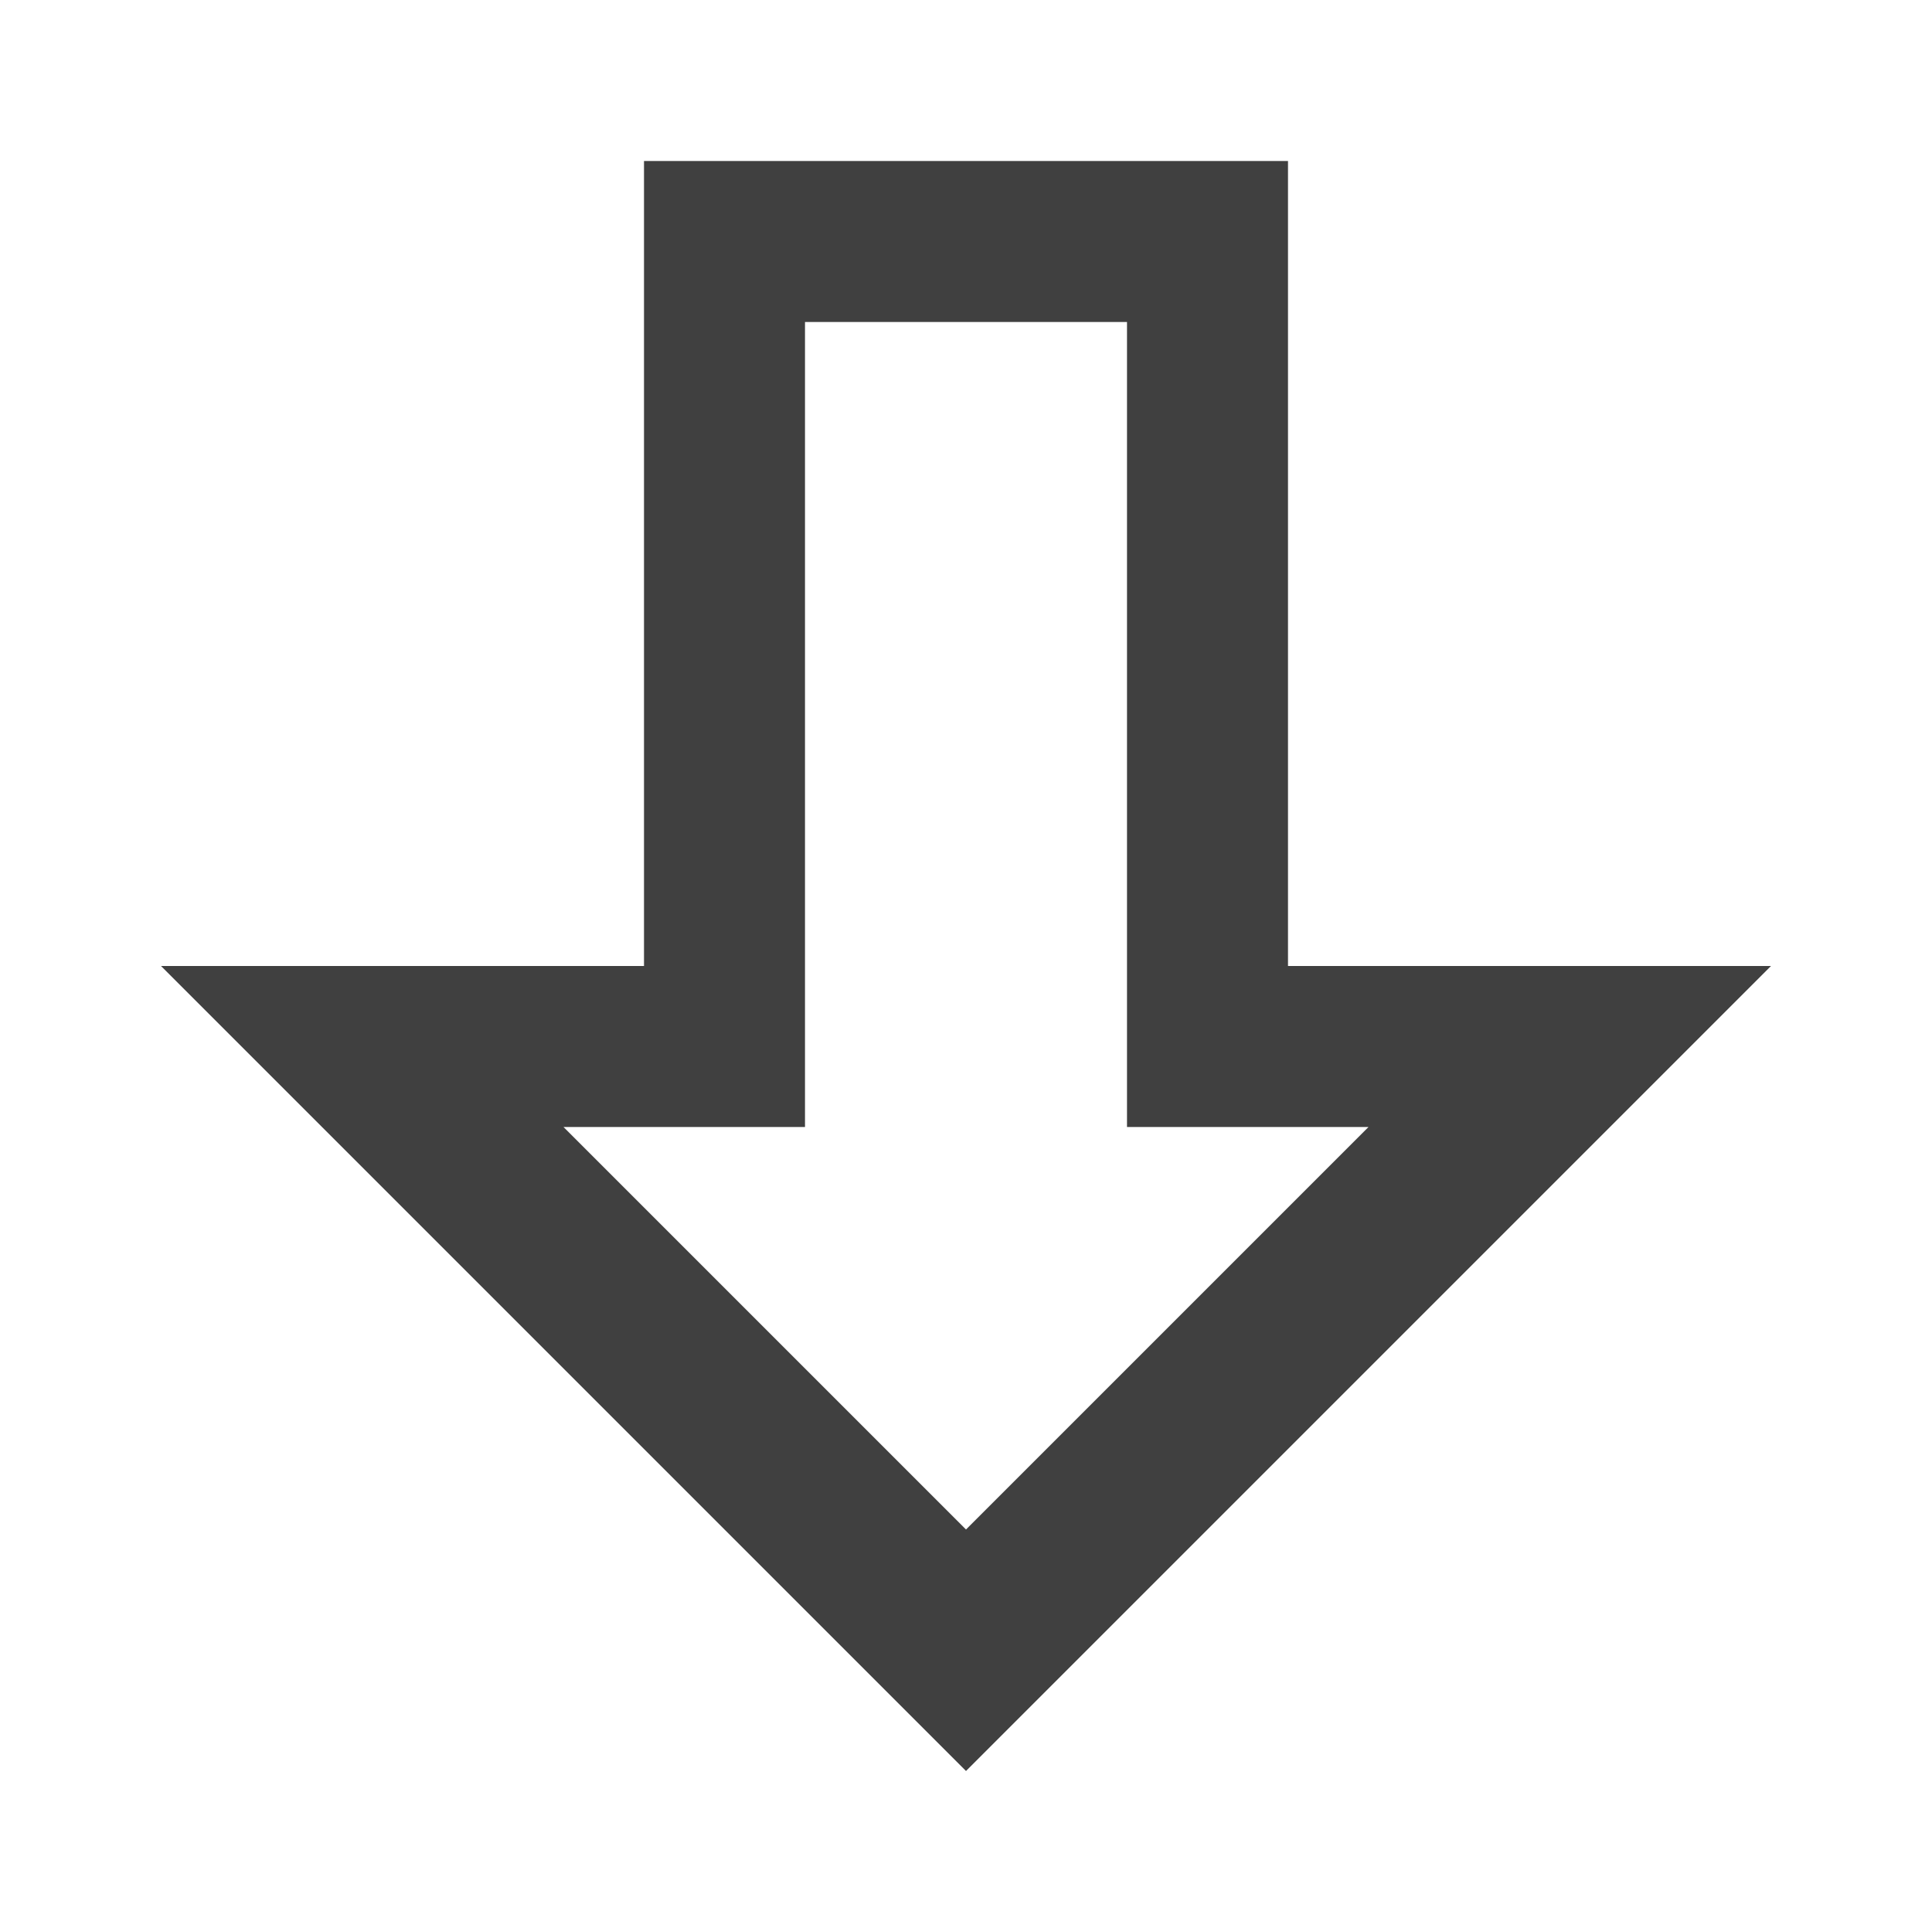 <?xml version="1.0" encoding="UTF-8"?>
<svg width="24px" height="24px" viewBox="0 0 24 24" version="1.1" xmlns="http://www.w3.org/2000/svg" xmlns:xlink="http://www.w3.org/1999/xlink">
    <title>icon/arrow_down</title>
    <g id="Icons" stroke="none" stroke-width="1" fill="none" fill-rule="evenodd">
        <g id="icon/arrow_down" fill="#404040">
            <path d="M14,14 L14,4 L10,4 L10,14 L7,14 L12,19 L17,14 L14,14 Z M16,12 L22,12 L12,22 L2,12 L8,12 L8,3 L8,2 L9,2 L16,2 L16,12 Z" id="ArrowDown"></path>
        </g>
    </g>
</svg>